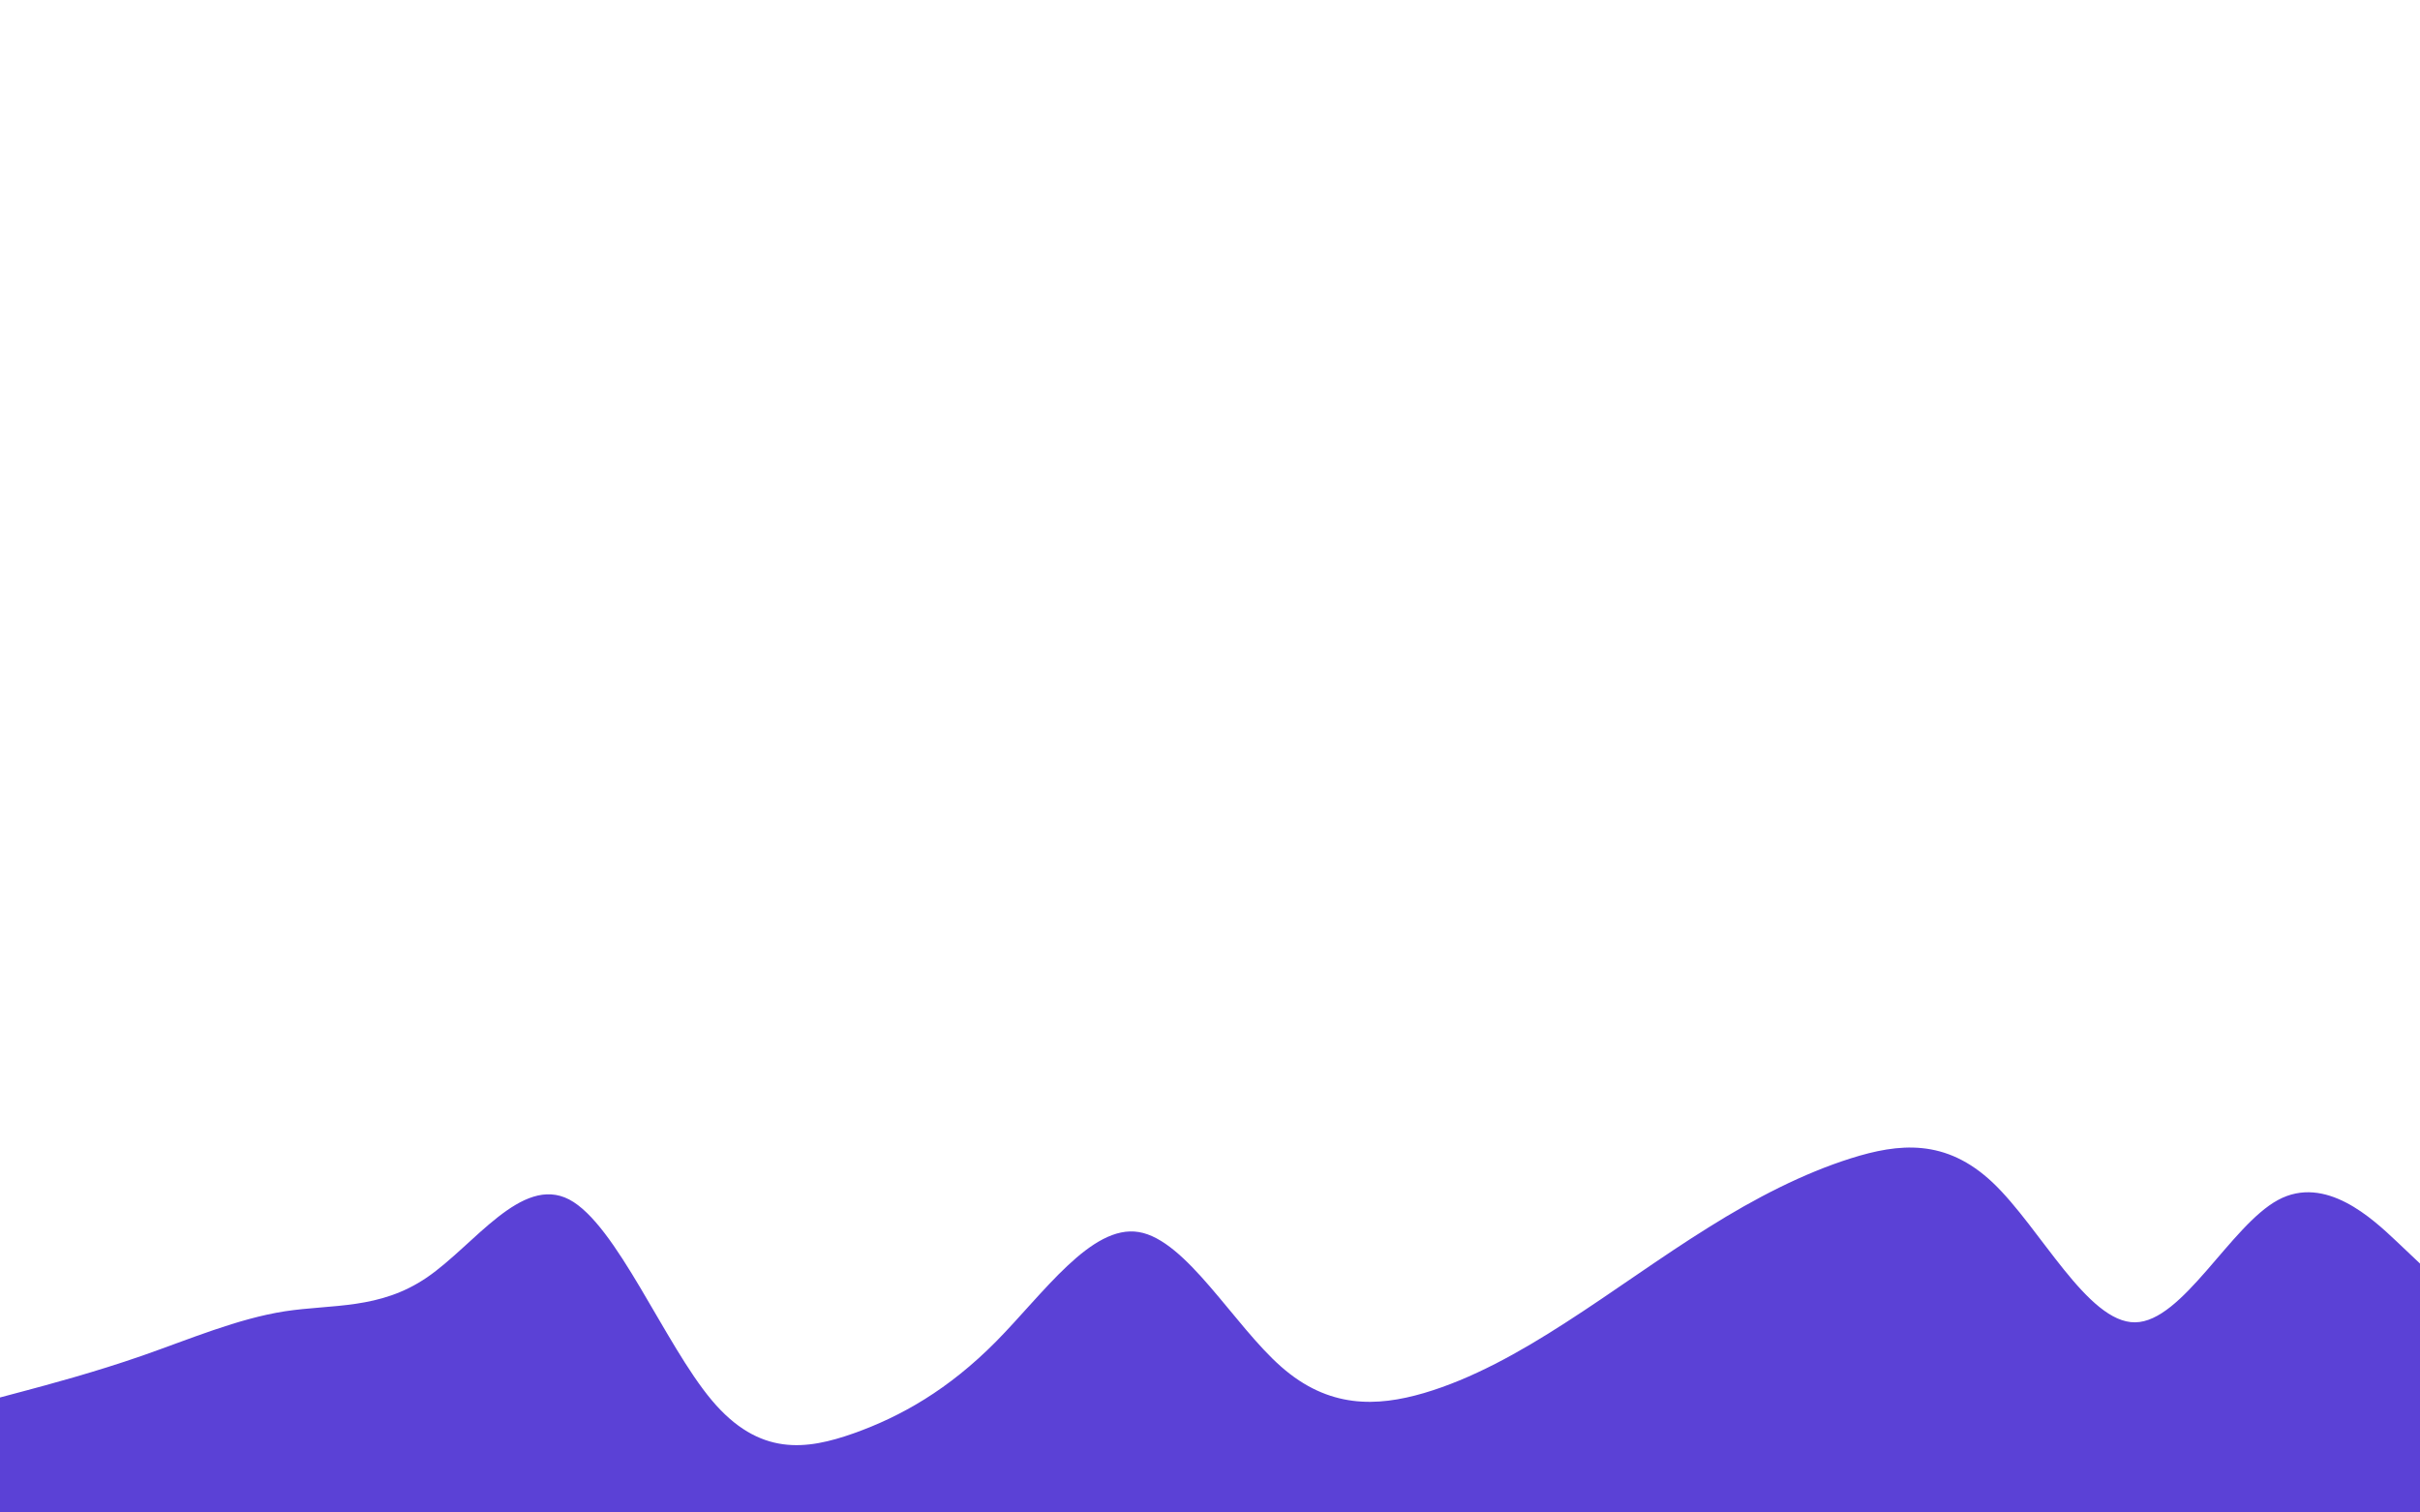 <svg id="visual" viewBox="0 0 1536 960" width="1536" height="960" xmlns="http://www.w3.org/2000/svg" xmlns:xlink="http://www.w3.org/1999/xlink" version="1.1"><path d="M0 887L15 883C30 879 60 871 90.2 860.5C120.3 850 150.7 837 180.8 832.3C211 827.7 241 831.3 271 810.8C301 790.3 331 745.7 361.2 761.3C391.3 777 421.7 853 451.8 888.8C482 924.7 512 920.3 542 909.7C572 899 602 882 632.2 851.5C662.3 821 692.7 777 722.8 782C753 787 783 841 813.2 867.5C843.3 894 873.7 893 903.8 884.2C934 875.3 964 858.7 994 839.3C1024 820 1054 798 1084.2 779.2C1114.3 760.3 1144.7 744.7 1174.8 735.2C1205 725.7 1235 722.3 1265 750.8C1295 779.3 1325 839.7 1355.2 839.3C1385.3 839 1415.7 778 1445.8 761.7C1476 745.3 1506 773.7 1521 787.8L1536 802L1536 961L1521 961C1506 961 1476 961 1445.8 961C1415.7 961 1385.3 961 1355.2 961C1325 961 1295 961 1265 961C1235 961 1205 961 1174.8 961C1144.7 961 1114.3 961 1084.2 961C1054 961 1024 961 994 961C964 961 934 961 903.8 961C873.7 961 843.3 961 813.2 961C783 961 753 961 722.8 961C692.7 961 662.3 961 632.2 961C602 961 572 961 542 961C512 961 482 961 451.8 961C421.7 961 391.3 961 361.2 961C331 961 301 961 271 961C241 961 211 961 180.8 961C150.7 961 120.3 961 90.2 961C60 961 30 961 15 961L0 961Z" fill="#5B41D6" stroke-linecap="round" stroke-linejoin="miter"></path></svg>
